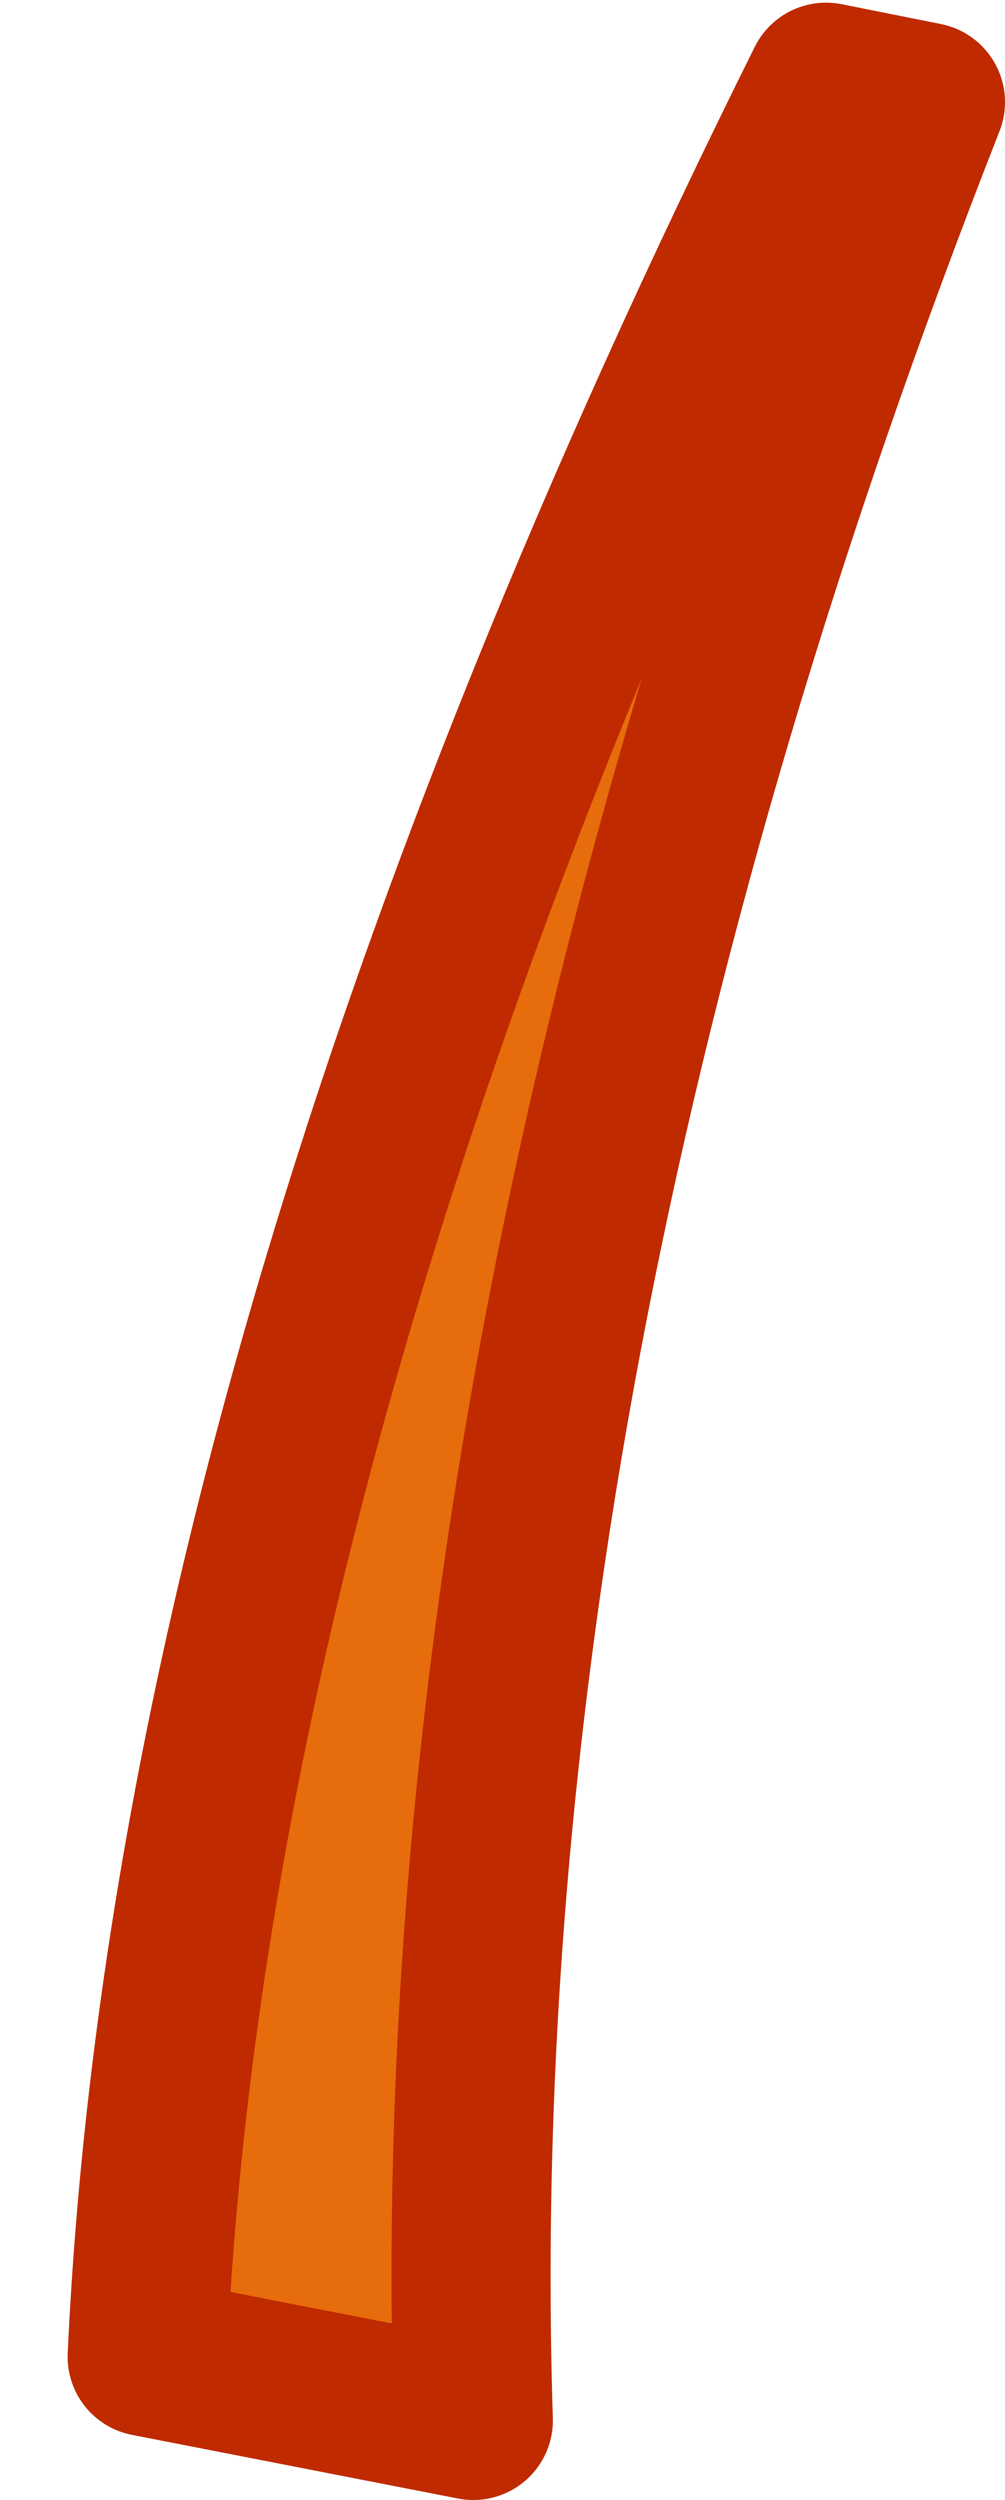 <?xml version="1.0" encoding="UTF-8" standalone="no"?>
<svg xmlns:xlink="http://www.w3.org/1999/xlink" height="94.25px" width="37.9px" xmlns="http://www.w3.org/2000/svg">
  <g transform="matrix(1.0, 0.0, 0.0, 1.0, 33.25, -12.85)">
    <path d="M-27.7 101.7 L-15.4 104.1 Q-16.7 63.45 1.65 16.7 L-2.1 15.95 Q-25.95 63.9 -27.7 101.7" fill="#e76c0c" fill-rule="evenodd" stroke="none">
      <animate attributeName="fill" dur="2s" repeatCount="indefinite" values="#e76c0c;#e76c0d"/>
      <animate attributeName="fill-opacity" dur="2s" repeatCount="indefinite" values="1.0;1.0"/>
      <animate attributeName="d" dur="2s" repeatCount="indefinite" values="M-27.7 101.7 L-15.4 104.1 Q-16.7 63.45 1.65 16.7 L-2.1 15.95 Q-25.95 63.9 -27.7 101.7;M-30.25 100.8 L-18.05 103.55 Q-18.1 62.85 1.65 16.7 L-2.1 15.85 Q-27.3 63.1 -30.25 100.8"/>
    </path>
    <path d="M-27.7 101.7 Q-25.95 63.9 -2.1 15.95 L1.65 16.7 Q-16.7 63.45 -15.4 104.1 L-27.7 101.7 Q-25.95 63.9 -2.1 15.95 L1.65 16.7 Q-16.7 63.45 -15.4 104.1 L-27.7 101.7" fill="none" stroke="#bf2a00" stroke-linecap="round" stroke-linejoin="round" stroke-width="6.0">
      <animate attributeName="stroke" dur="2s" repeatCount="indefinite" values="#bf2a00;#bf2a01"/>
      <animate attributeName="stroke-width" dur="2s" repeatCount="indefinite" values="6.0;6.0"/>
      <animate attributeName="fill-opacity" dur="2s" repeatCount="indefinite" values="1.0;1.0"/>
      <animate attributeName="d" dur="2s" repeatCount="indefinite" values="M-27.7 101.7 Q-25.95 63.9 -2.1 15.95 L1.65 16.7 Q-16.7 63.45 -15.4 104.1 L-27.7 101.7 Q-25.95 63.9 -2.1 15.95 L1.65 16.7 Q-16.7 63.45 -15.4 104.1 L-27.7 101.7;M-30.25 100.8 Q-27.3 63.1 -2.1 15.85 L1.65 16.7 Q-18.1 62.85 -18.05 103.55 L-30.25 100.8 Q-27.3 63.1 -2.1 15.85 L1.65 16.7 Q-18.1 62.85 -18.05 103.55 L-30.25 100.8"/>
    </path>
  </g>
</svg>
